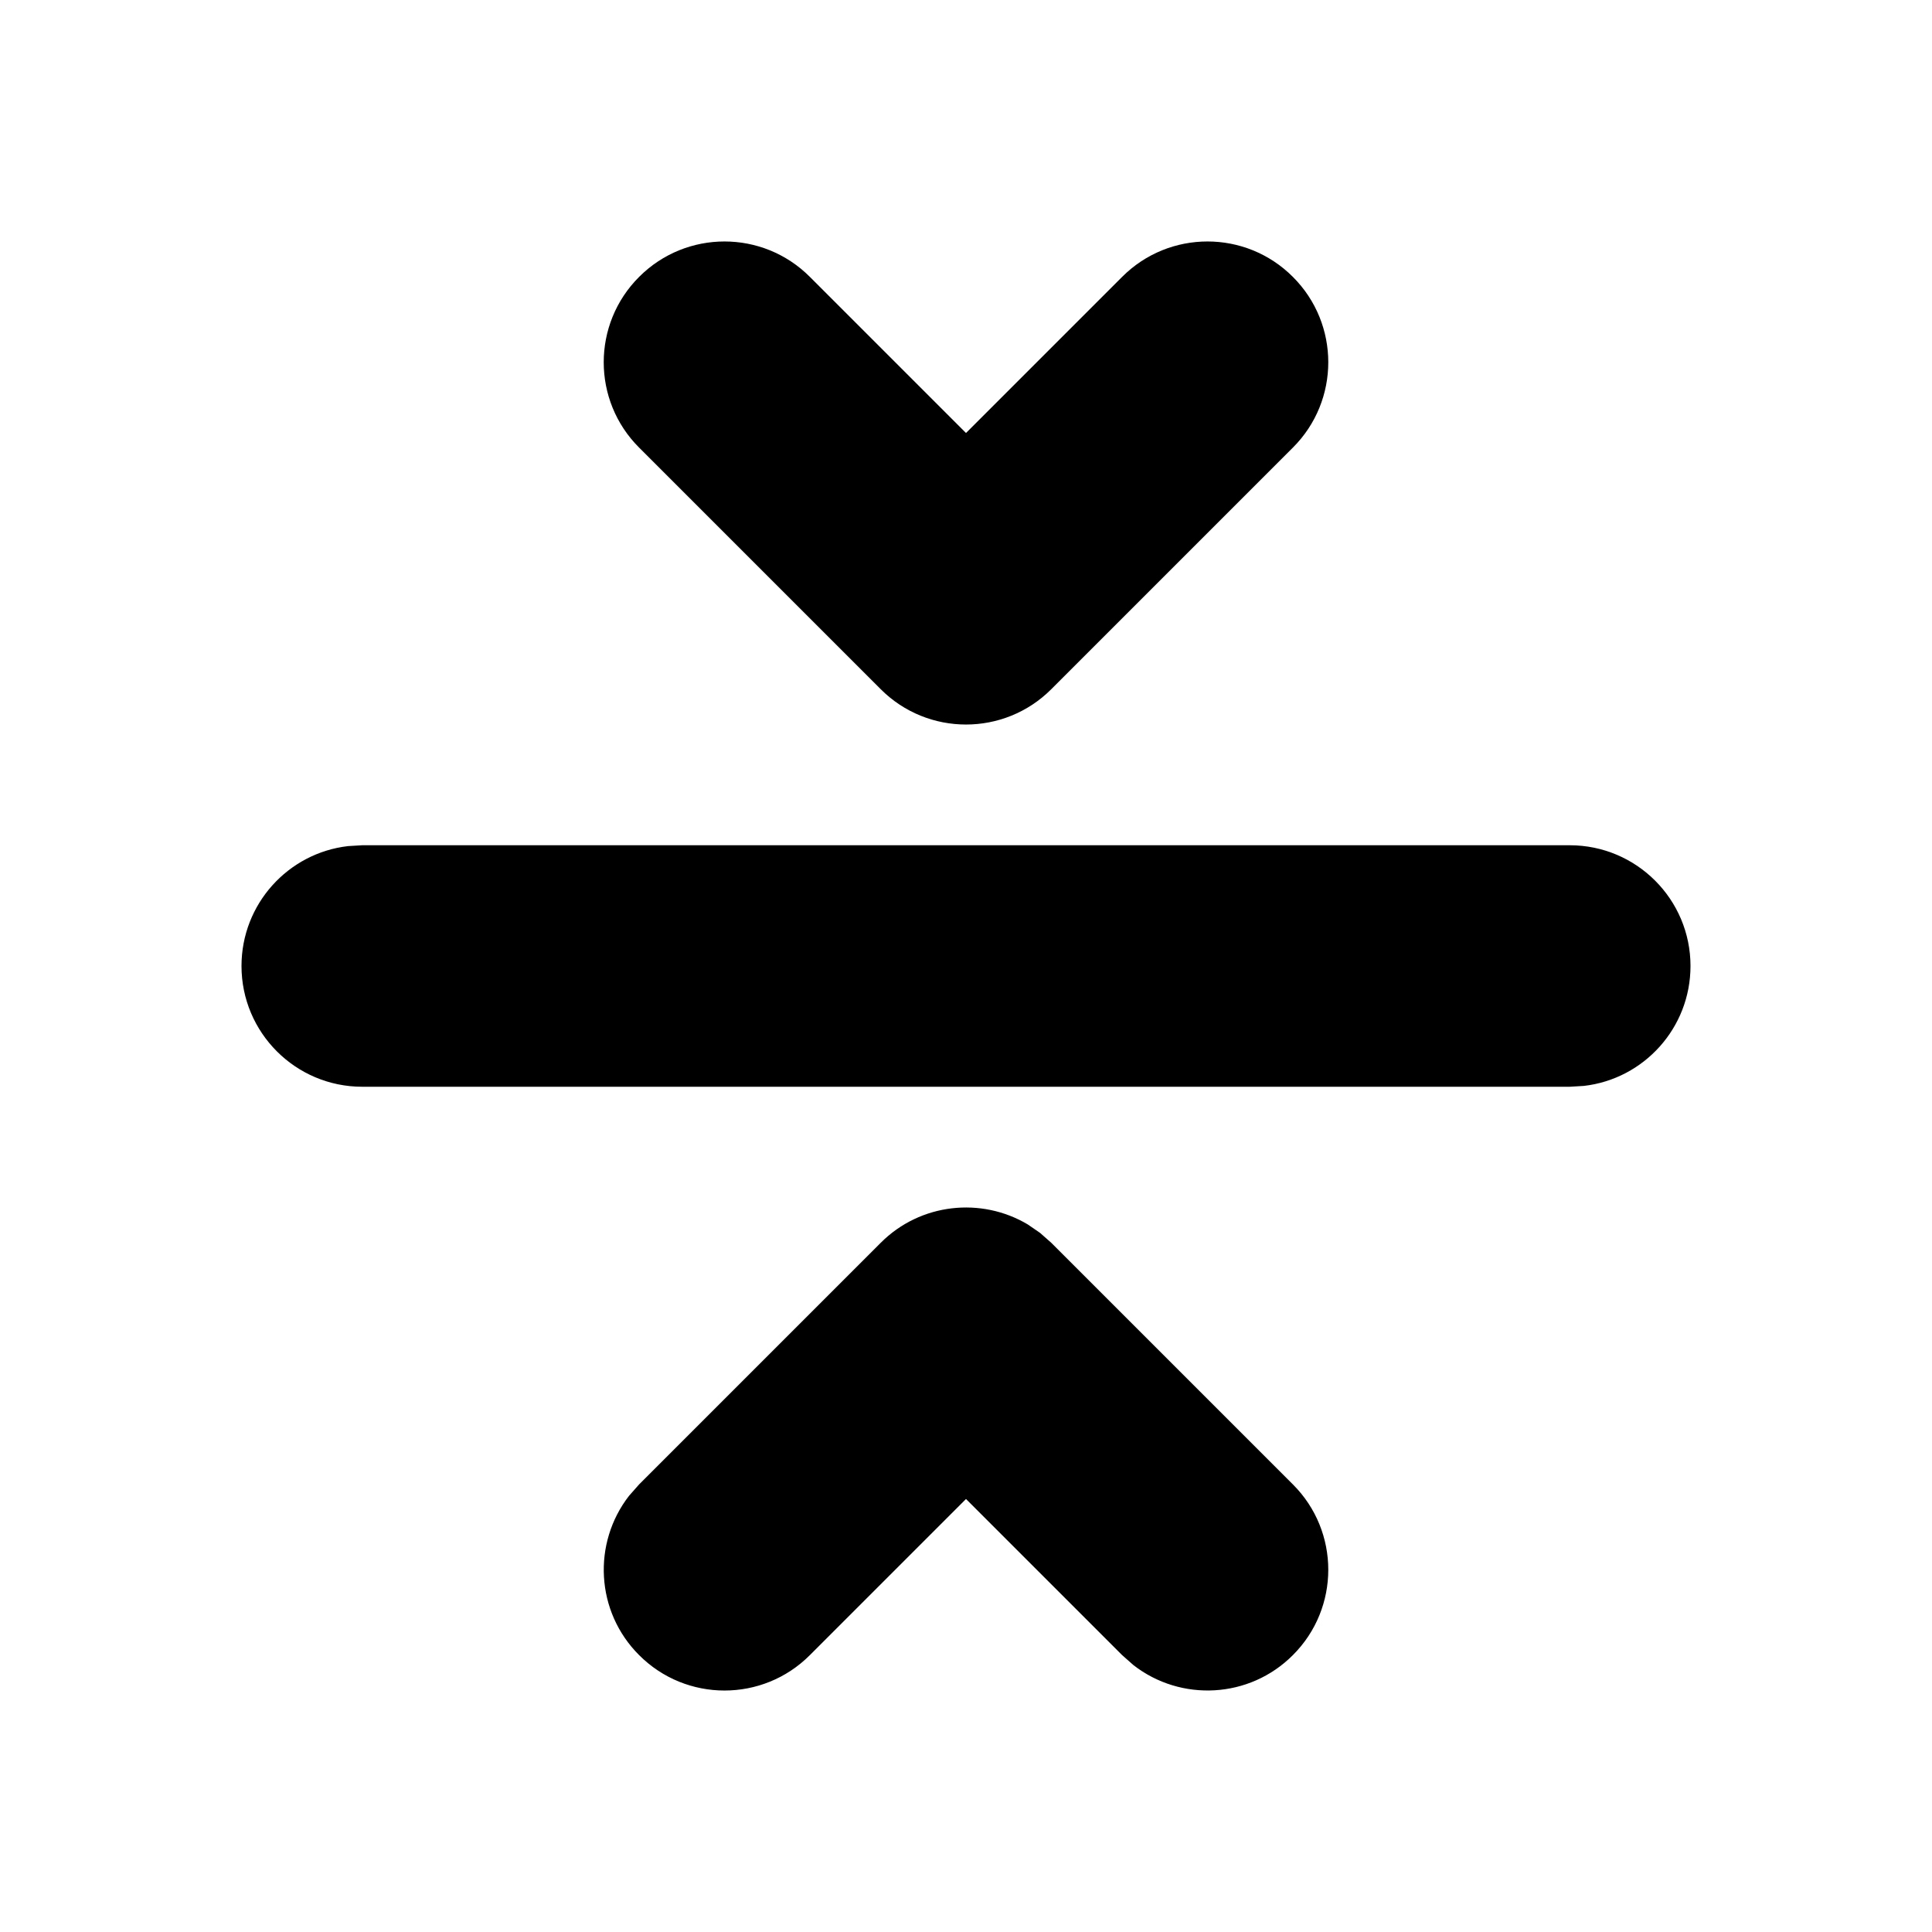 <svg width="16" height="16" viewBox="0 0 16 16" fill="none" xmlns="http://www.w3.org/2000/svg">
<path fill-rule="evenodd" clip-rule="evenodd" d="M8.613 10.21L8.707 10.293L10.707 12.293C11.098 12.683 11.098 13.317 10.707 13.707C10.347 14.068 9.779 14.095 9.387 13.79L9.293 13.707L8 12.414L6.707 13.707C6.317 14.098 5.683 14.098 5.293 13.707C4.932 13.347 4.905 12.779 5.21 12.387L5.293 12.293L7.293 10.293C7.623 9.962 8.128 9.912 8.511 10.14L8.613 10.21ZM13 7C13.552 7 14 7.448 14 8C14 8.513 13.614 8.936 13.117 8.993L13 9H3C2.448 9 2 8.552 2 8C2 7.487 2.386 7.064 2.883 7.007L3 7H13ZM6.707 2.293L8 3.586L9.293 2.293C9.683 1.902 10.317 1.902 10.707 2.293C11.098 2.683 11.098 3.317 10.707 3.707L8.707 5.707C8.317 6.098 7.683 6.098 7.293 5.707L5.293 3.707C4.902 3.317 4.902 2.683 5.293 2.293C5.683 1.902 6.317 1.902 6.707 2.293Z" fill="black"/>
</svg>
